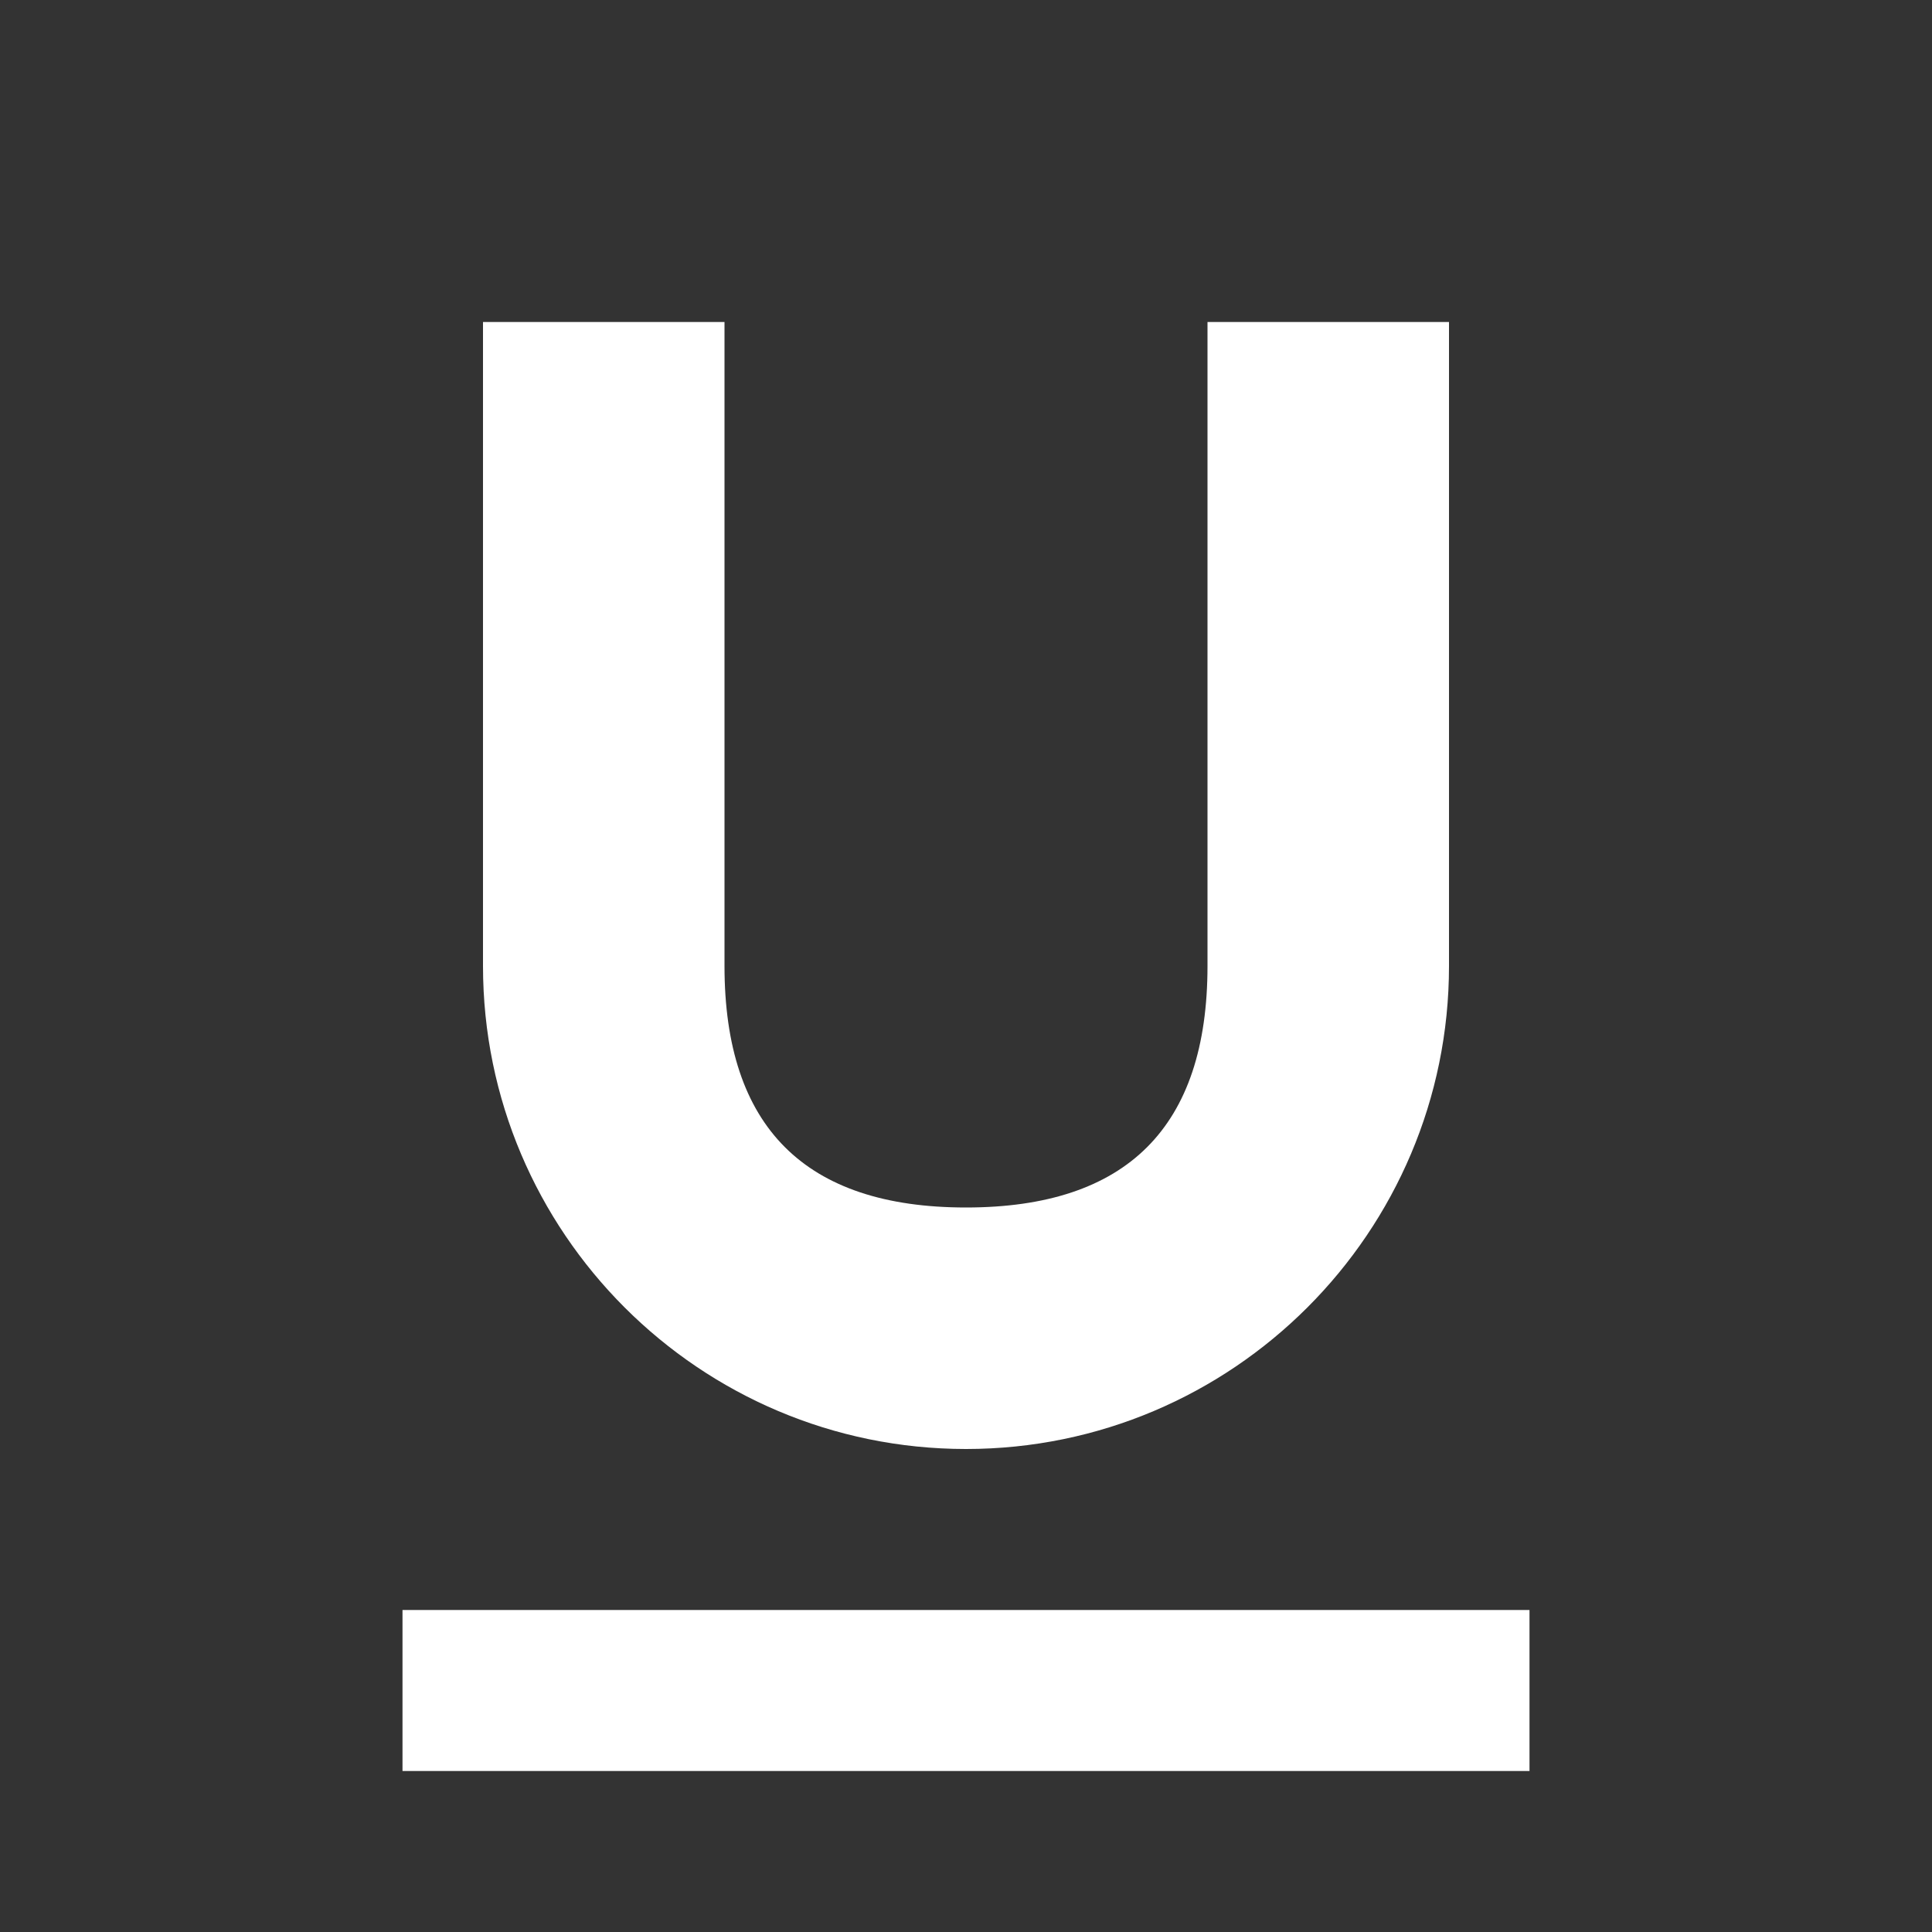 <?xml version="1.0" encoding="UTF-8"?>
<svg xmlns="http://www.w3.org/2000/svg" xmlns:sb="http://simplector.lyoshka.net/base/2.0" xmlns:sp="http://simplector.lyoshka.net/pro/2.0"
    width="24.0px" height="24.0px" viewBox="0 0 24.0 24.0" sb:fontSize="Custom" sb:pageOrientation="Portrait"
    version="1.1" sb:version="2.0.19">
   <rect x="0" y="0" width="24.0" height="24.0" fill="#333333" stroke="none"/>
   <desc>Created in Simplector Pro</desc>
   <g
      id="54"

      sb:layerName="svg-54"
      sb:layerVisible="true"
      sb:layerLocked="false"
      >
      <path
         id="53"
         transform="matrix(1.0,0.0,0.0,1.0,0.0,1)"
         fill="rgb(255,255,255)"
         fill-opacity="1.0"
         stroke-width="1.0"
         stroke-linecap="butt"
         stroke-linejoin="miter"
         stroke-miterlimit="1.0"
         stroke="rgb(0,0,0)"
         stroke-opacity="0.0"
         d="
         M 12.0 17.0 C 15.31 17.0 18.0 14.31 18.0 11.0 L 18.0 3.0 L 15.0 3.0 L 15.0 11.0 
         C 15.0 13.0 14.0 14.0 12.0 14.0 S 9.0 13.0 9.0 11.0 L 9.0 3.0 L 6.0 3.0 L 6.0 11.0 
         C 6.0 14.31 8.69 17.0 12.0 17.0 Z M 5.0 19.0 L 5.0 21.0 L 19.0 21.0 L 19.0 19.0 
         L 5.0 19.0 Z 
         "

         sb:layerName="83"
         sb:layerVisible="true"
         sb:layerLocked="false"
         sb:pathType="path"
         >
      </path>
   </g>
   <sp:keyframes

      sp:step="100"
      sp:dur="10000"
      >
      <sp:keyframe

         sp:time="0"
         >
      </sp:keyframe>
   </sp:keyframes>
</svg>
